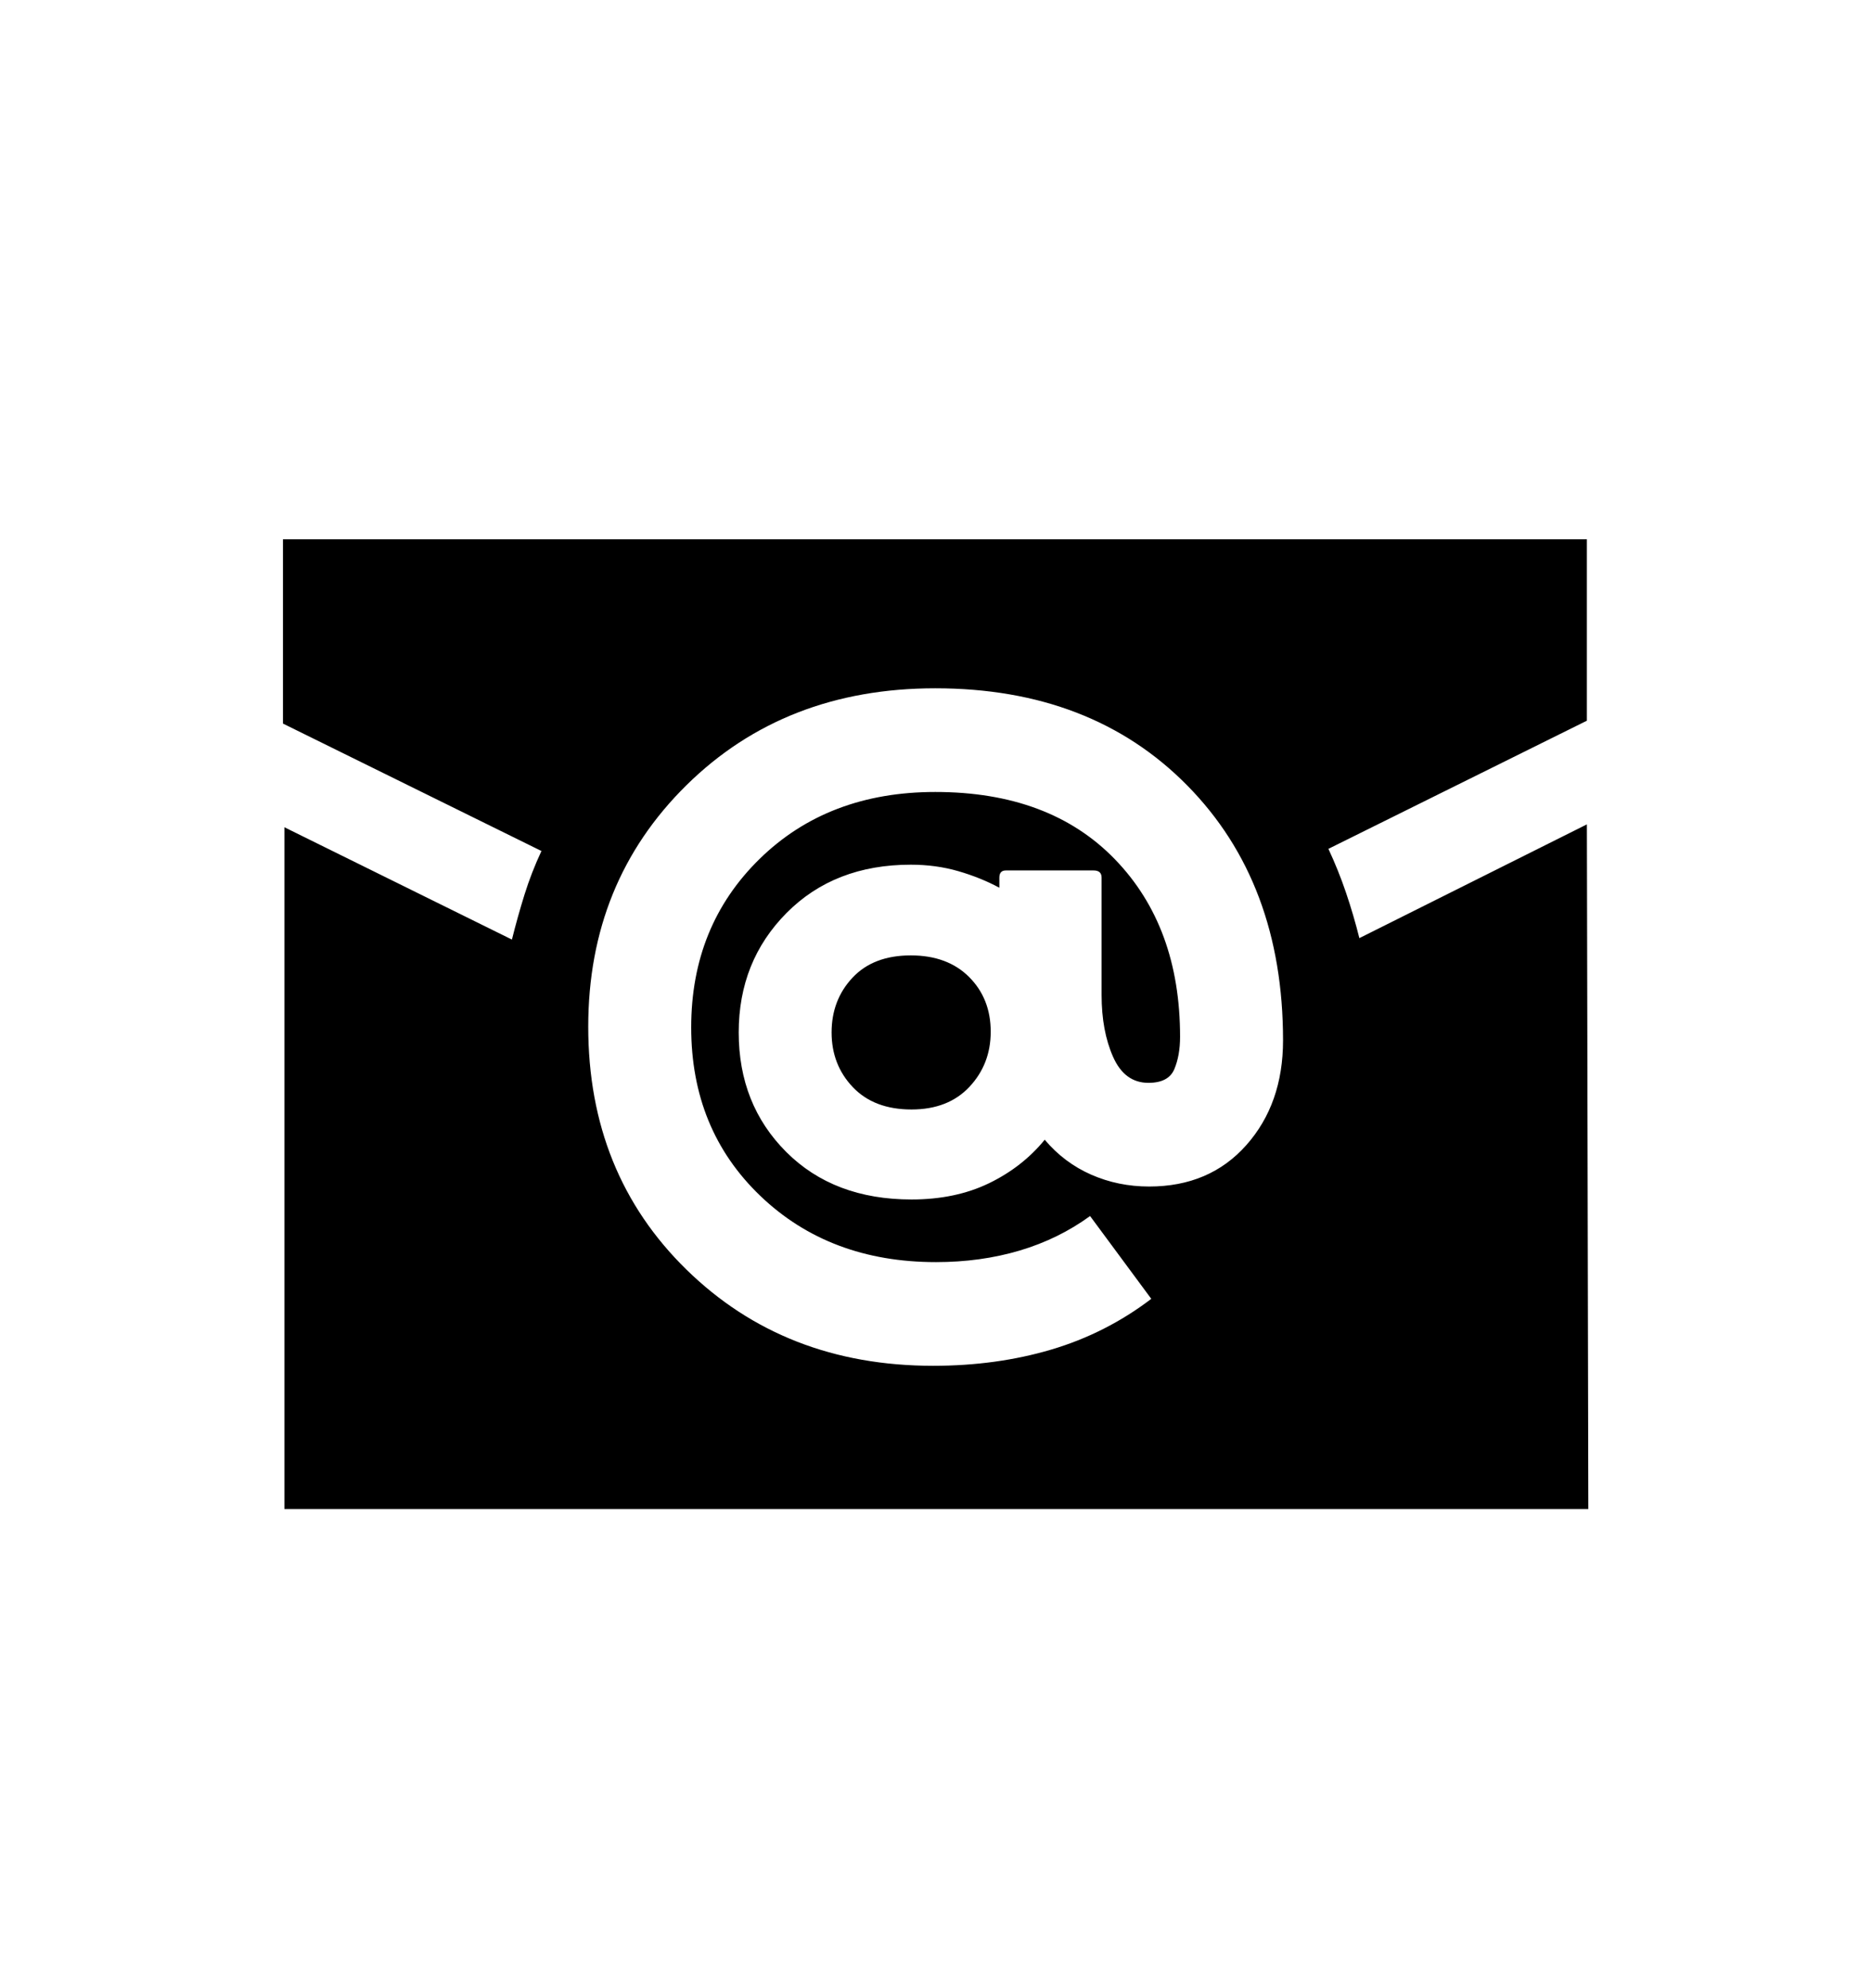 <svg viewBox="0 0 2600 2760.837" xmlns="http://www.w3.org/2000/svg"><path d="M2206 2096h-1811v-947l316 156q8-32 17.5-62.5t23.5-60.5l-359-177v-256h1811v252l-359 178q14 30 24.5 61t18.5 63l316-158z m-557-1005q-133-135-350-135-209 0-345.5 134.5t-136.5 335.5q0 204 136.5 337.5t342.5 133.5q88 0 164-22.5t139-70.5l-85-115q-44 32-98 48t-116 16q-148 0-244-92t-96-234q0-141 95-234t244-93q159 0 249.5 93.5t90.5 246.5q0 26-8 45t-36 19q-33 0-49-36t-16-86v-163q0-10-11-10h-122q-9 0-9 10v14q-26-14-57-23t-66-9q-106 0-172.5 67t-66.5 166q0 100 66 166t174 66q61 0 107.5-22.5t77.5-60.5q27 32 64.5 48.5t80.5 16.5q84 0 135-57.5t51-145.5q0-219-133-354z m-302.5 418.5q-29.5 31.5-80.5 31.5-52 0-81.5-31t-29.5-76 29-76 81-31q51 0 81 30t30 76q0 45-29.5 76.5z"/></svg>